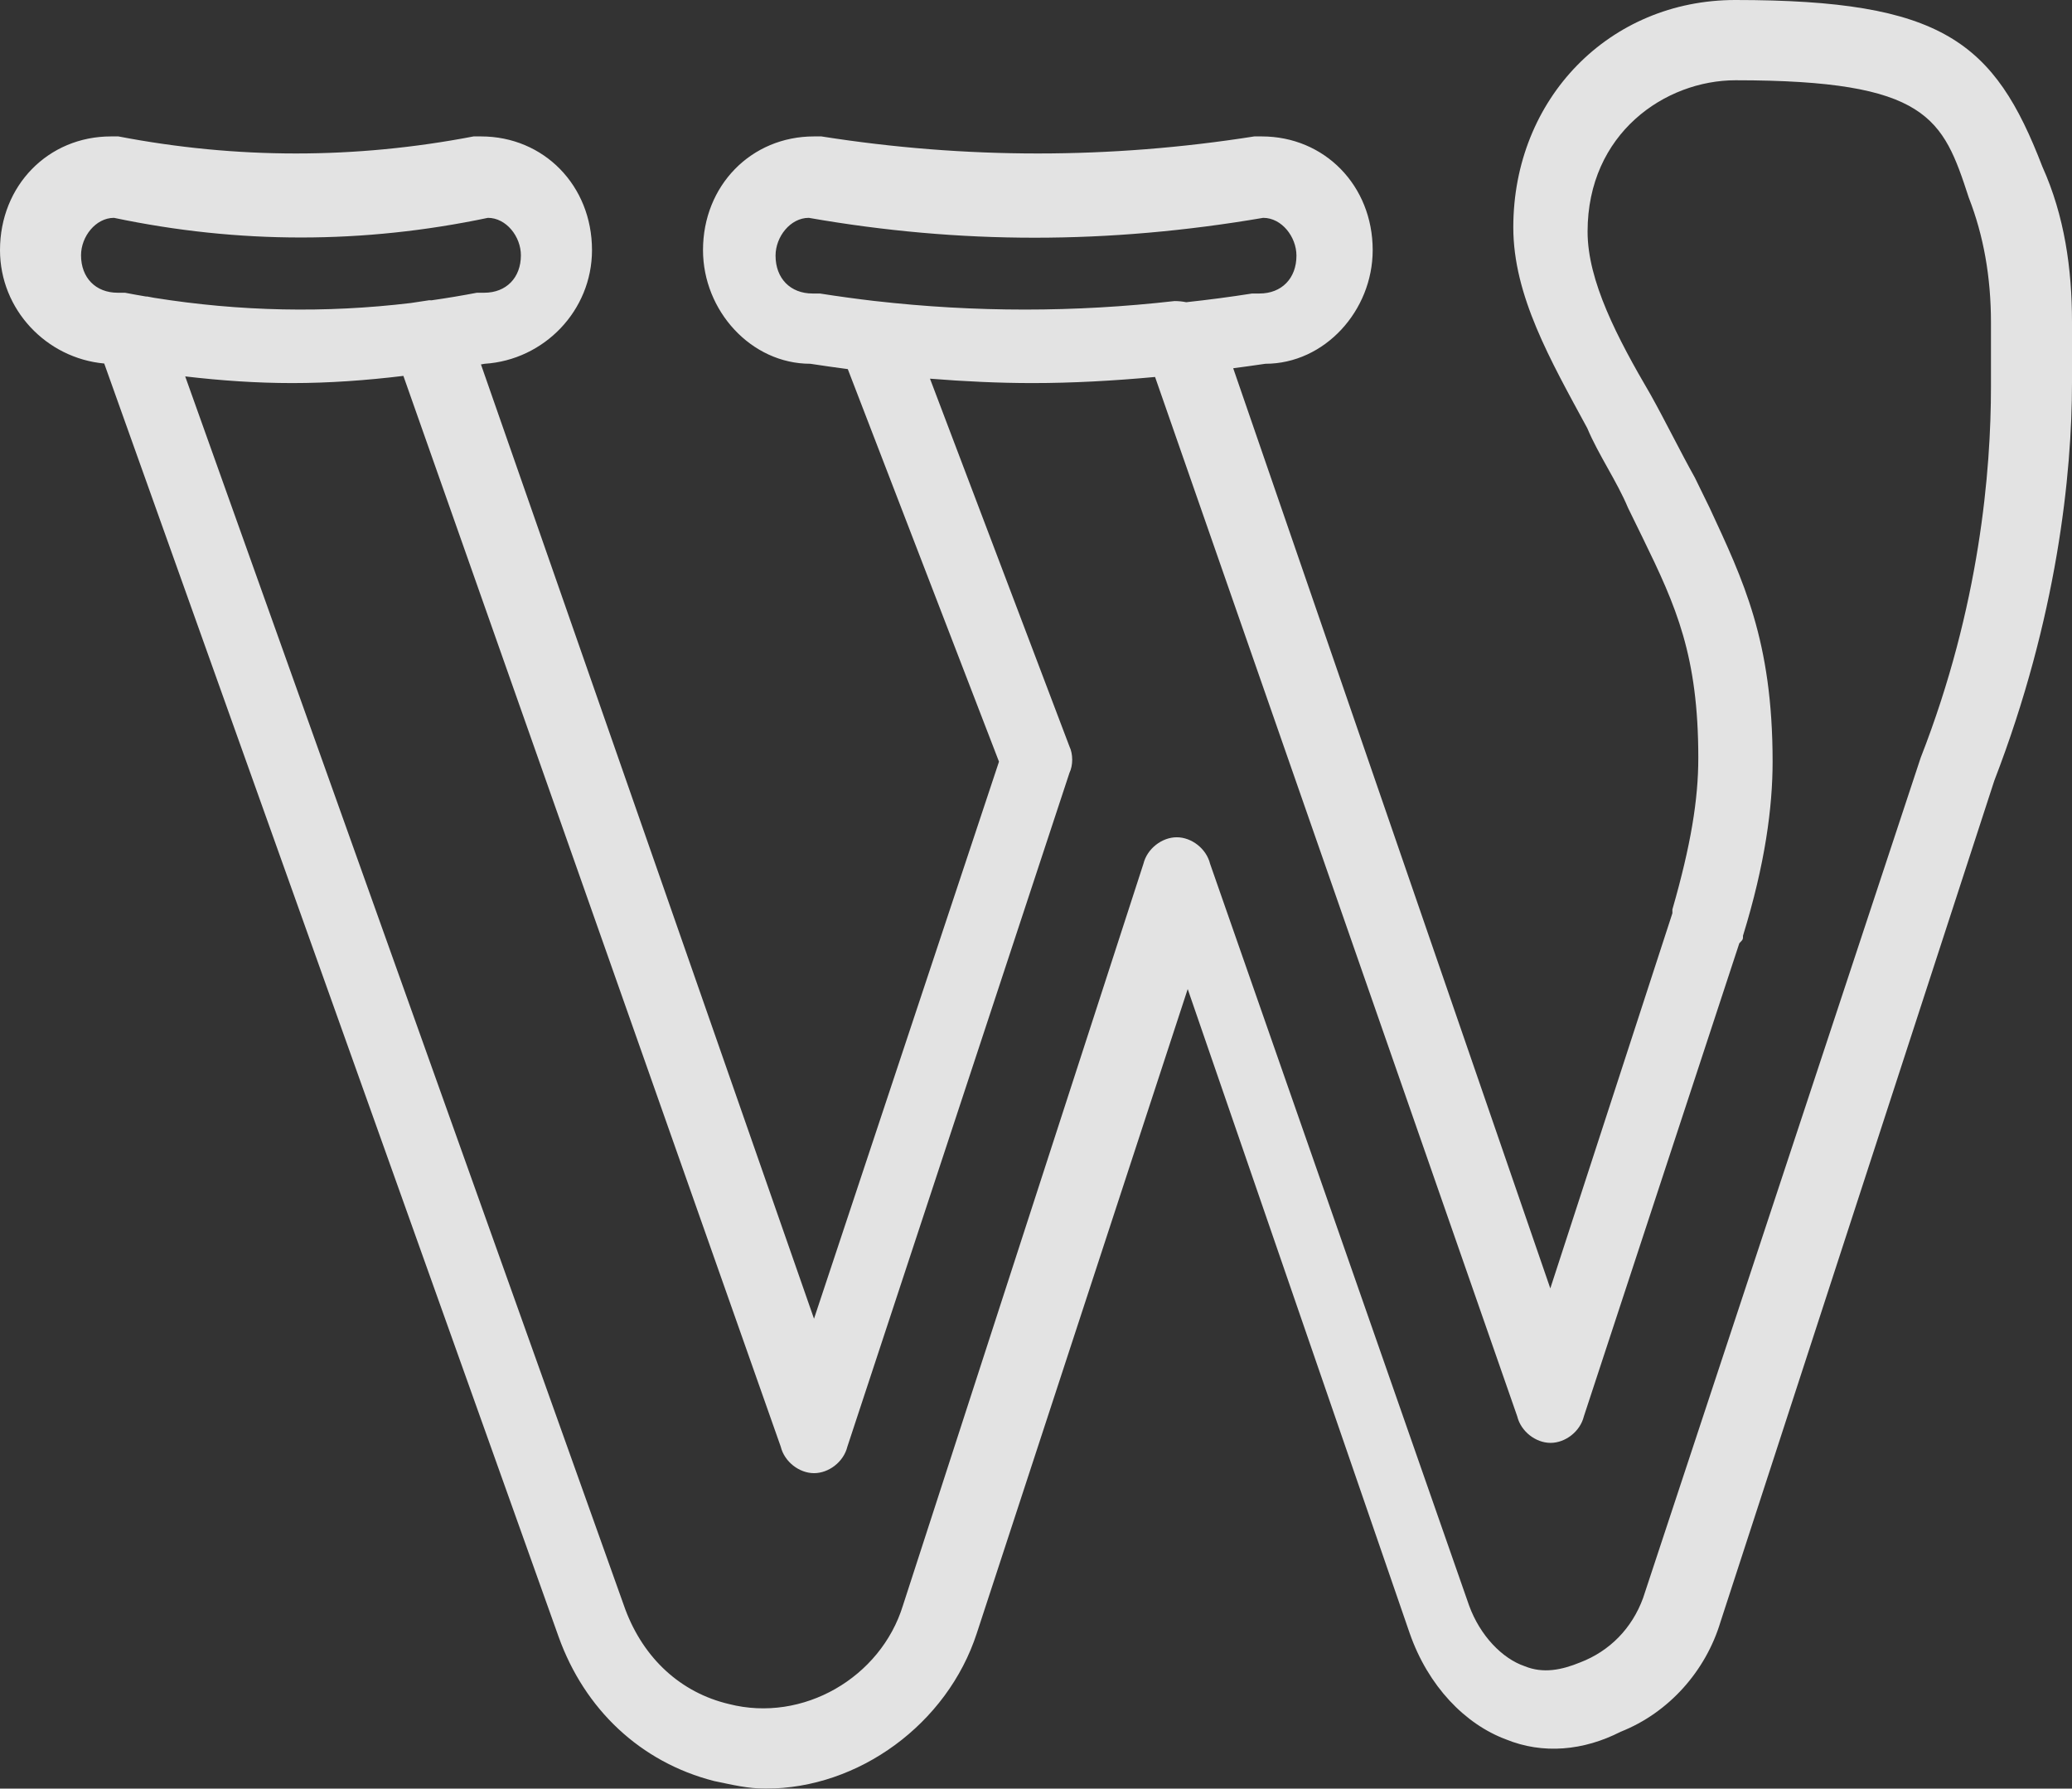<?xml version="1.0" encoding="UTF-8"?>
<svg width="73px" height="63px" viewBox="0 0 73 63" version="1.1" xmlns="http://www.w3.org/2000/svg" xmlns:xlink="http://www.w3.org/1999/xlink">
    <rect x="0" y="0" width="73" height="63" fill="#333333" stroke="none"/>
    <!-- Generator: Sketch 61.2 (89653) - https://sketch.com -->
    <title>wordpress</title>
    <desc>Created with Sketch.</desc>
    <g id="Welcome" stroke="none" stroke-width="1" fill="none" fill-rule="evenodd" opacity="0.862">
        <g id="Desktop-HD" transform="translate(-270, -1818)" fill="#FFFFFF" fill-rule="nonzero">
            <g id="Ofer" transform="translate(-100, 1597)">
                <g id="Group" transform="translate(348, 194)">
                    <g id="wp3-copy">
                        <g id="icon">
                            <g id="wordpress" transform="translate(22, 27)">
                                <path d="M71.957,5.873 C70.263,1.468 68.438,0 61.138,0 C56.705,0 53.316,3.47 53.316,8.008 C53.316,10.411 54.62,12.68 55.923,15.083 C56.314,16.017 56.966,16.951 57.357,17.886 L57.879,18.953 C59.052,21.356 59.834,23.091 59.834,26.695 C59.834,28.163 59.573,29.765 58.921,32.034 L58.921,32.167 L54.62,45.381 L43.448,12.971 C43.826,12.921 44.204,12.869 44.582,12.813 C46.668,12.813 48.362,10.945 48.362,8.809 C48.362,6.54 46.668,4.805 44.452,4.805 C44.321,4.805 44.321,4.805 44.191,4.805 C39.107,5.606 34.023,5.606 28.939,4.805 C28.809,4.805 28.809,4.805 28.678,4.805 C26.462,4.805 24.768,6.54 24.768,8.809 C24.768,10.945 26.462,12.813 28.548,12.813 C28.985,12.881 29.426,12.942 29.869,13.001 L35.196,26.828 L28.679,46.449 L16.945,12.836 C16.989,12.829 17.033,12.822 17.077,12.813 C19.163,12.68 20.857,10.945 20.857,8.809 C20.857,6.54 19.162,4.805 16.946,4.805 C16.816,4.805 16.816,4.805 16.685,4.805 C12.514,5.606 8.343,5.606 4.171,4.805 C4.041,4.805 4.041,4.805 3.91,4.805 C1.695,4.805 0,6.54 0,8.809 C0,10.907 1.636,12.618 3.672,12.804 L19.684,57.661 C20.596,60.197 22.552,62.066 25.159,62.733 C25.811,62.866 26.332,63 26.984,63 C30.243,63 33.371,60.731 34.414,57.528 L41.845,34.837 L49.666,57.528 C50.318,59.396 51.621,60.731 53.055,61.265 C54.359,61.799 55.793,61.665 57.096,60.998 C58.791,60.33 60.095,58.862 60.616,57.127 L70.263,27.496 C72.479,21.756 73,16.684 73,13.481 L73,11.345 C73,9.477 72.739,7.608 71.957,5.873 Z M28.626,10.338 C27.845,10.338 27.324,9.805 27.324,9.005 C27.324,8.339 27.845,7.673 28.495,7.673 C33.832,8.606 39.038,8.606 44.505,7.673 C45.155,7.673 45.676,8.339 45.676,9.005 C45.676,9.805 45.155,10.338 44.374,10.338 C44.244,10.338 44.244,10.338 44.114,10.338 C43.34,10.46 42.565,10.561 41.791,10.645 C41.661,10.618 41.524,10.604 41.381,10.604 C37.867,11.004 34.352,11.004 30.838,10.604 C30.836,10.604 30.833,10.604 30.831,10.604 C30.183,10.528 29.534,10.44 28.886,10.338 C28.756,10.338 28.756,10.338 28.626,10.338 Z M2.855,8.992 C2.855,8.333 3.371,7.673 4.017,7.673 C8.408,8.596 12.799,8.596 17.19,7.673 C17.835,7.673 18.352,8.332 18.352,8.992 C18.352,9.783 17.835,10.311 17.061,10.311 C16.931,10.311 16.931,10.311 16.802,10.311 C16.268,10.413 15.733,10.502 15.199,10.578 C15.174,10.577 15.149,10.575 15.123,10.575 C14.908,10.61 14.691,10.643 14.474,10.673 C11.46,11.034 8.446,10.971 5.432,10.49 C5.348,10.474 5.263,10.459 5.179,10.443 C5.168,10.443 5.157,10.444 5.145,10.444 C4.898,10.403 4.651,10.359 4.404,10.311 C4.275,10.311 4.275,10.311 4.146,10.311 C3.371,10.311 2.855,9.783 2.855,8.992 Z M70.145,13.626 C70.145,16.559 69.754,21.359 67.668,26.691 L57.888,56.288 C57.497,57.355 56.715,58.155 55.672,58.555 C55.02,58.822 54.368,58.955 53.716,58.688 C52.934,58.422 52.151,57.622 51.76,56.555 L42.633,30.424 C42.502,29.891 41.981,29.491 41.459,29.491 C40.938,29.491 40.416,29.891 40.285,30.424 L31.81,56.555 C31.028,59.088 28.289,60.688 25.682,60.021 C23.986,59.621 22.682,58.422 22.031,56.688 L6.525,13.258 C7.782,13.405 9.038,13.493 10.295,13.493 C11.601,13.493 12.907,13.398 14.212,13.24 L27.507,50.956 C27.637,51.489 28.159,51.889 28.68,51.889 C29.202,51.889 29.724,51.489 29.854,50.956 L37.678,27.225 C37.808,26.958 37.808,26.558 37.678,26.291 L32.765,13.338 C33.979,13.435 35.19,13.493 36.374,13.493 C37.783,13.493 39.23,13.413 40.695,13.278 L53.455,49.889 C53.585,50.422 54.107,50.822 54.629,50.822 C55.15,50.822 55.672,50.422 55.802,49.889 L61.279,33.224 C61.409,33.091 61.409,33.091 61.409,32.957 C62.191,30.424 62.452,28.424 62.452,26.825 C62.452,22.558 61.409,20.425 60.235,17.892 L59.714,16.826 C59.192,15.892 58.671,14.826 58.149,13.893 C56.976,11.893 55.933,9.893 55.933,8.16 C55.933,4.693 58.671,2.827 61.148,2.827 C67.929,2.827 68.45,4.16 69.363,6.96 C69.884,8.293 70.145,9.76 70.145,11.359 L70.145,13.626 Z" id="Shape" opacity="0.999"></path>
                            </g>
                        </g>
                    </g>
                </g>
            </g>
        </g>
    </g>
</svg>
